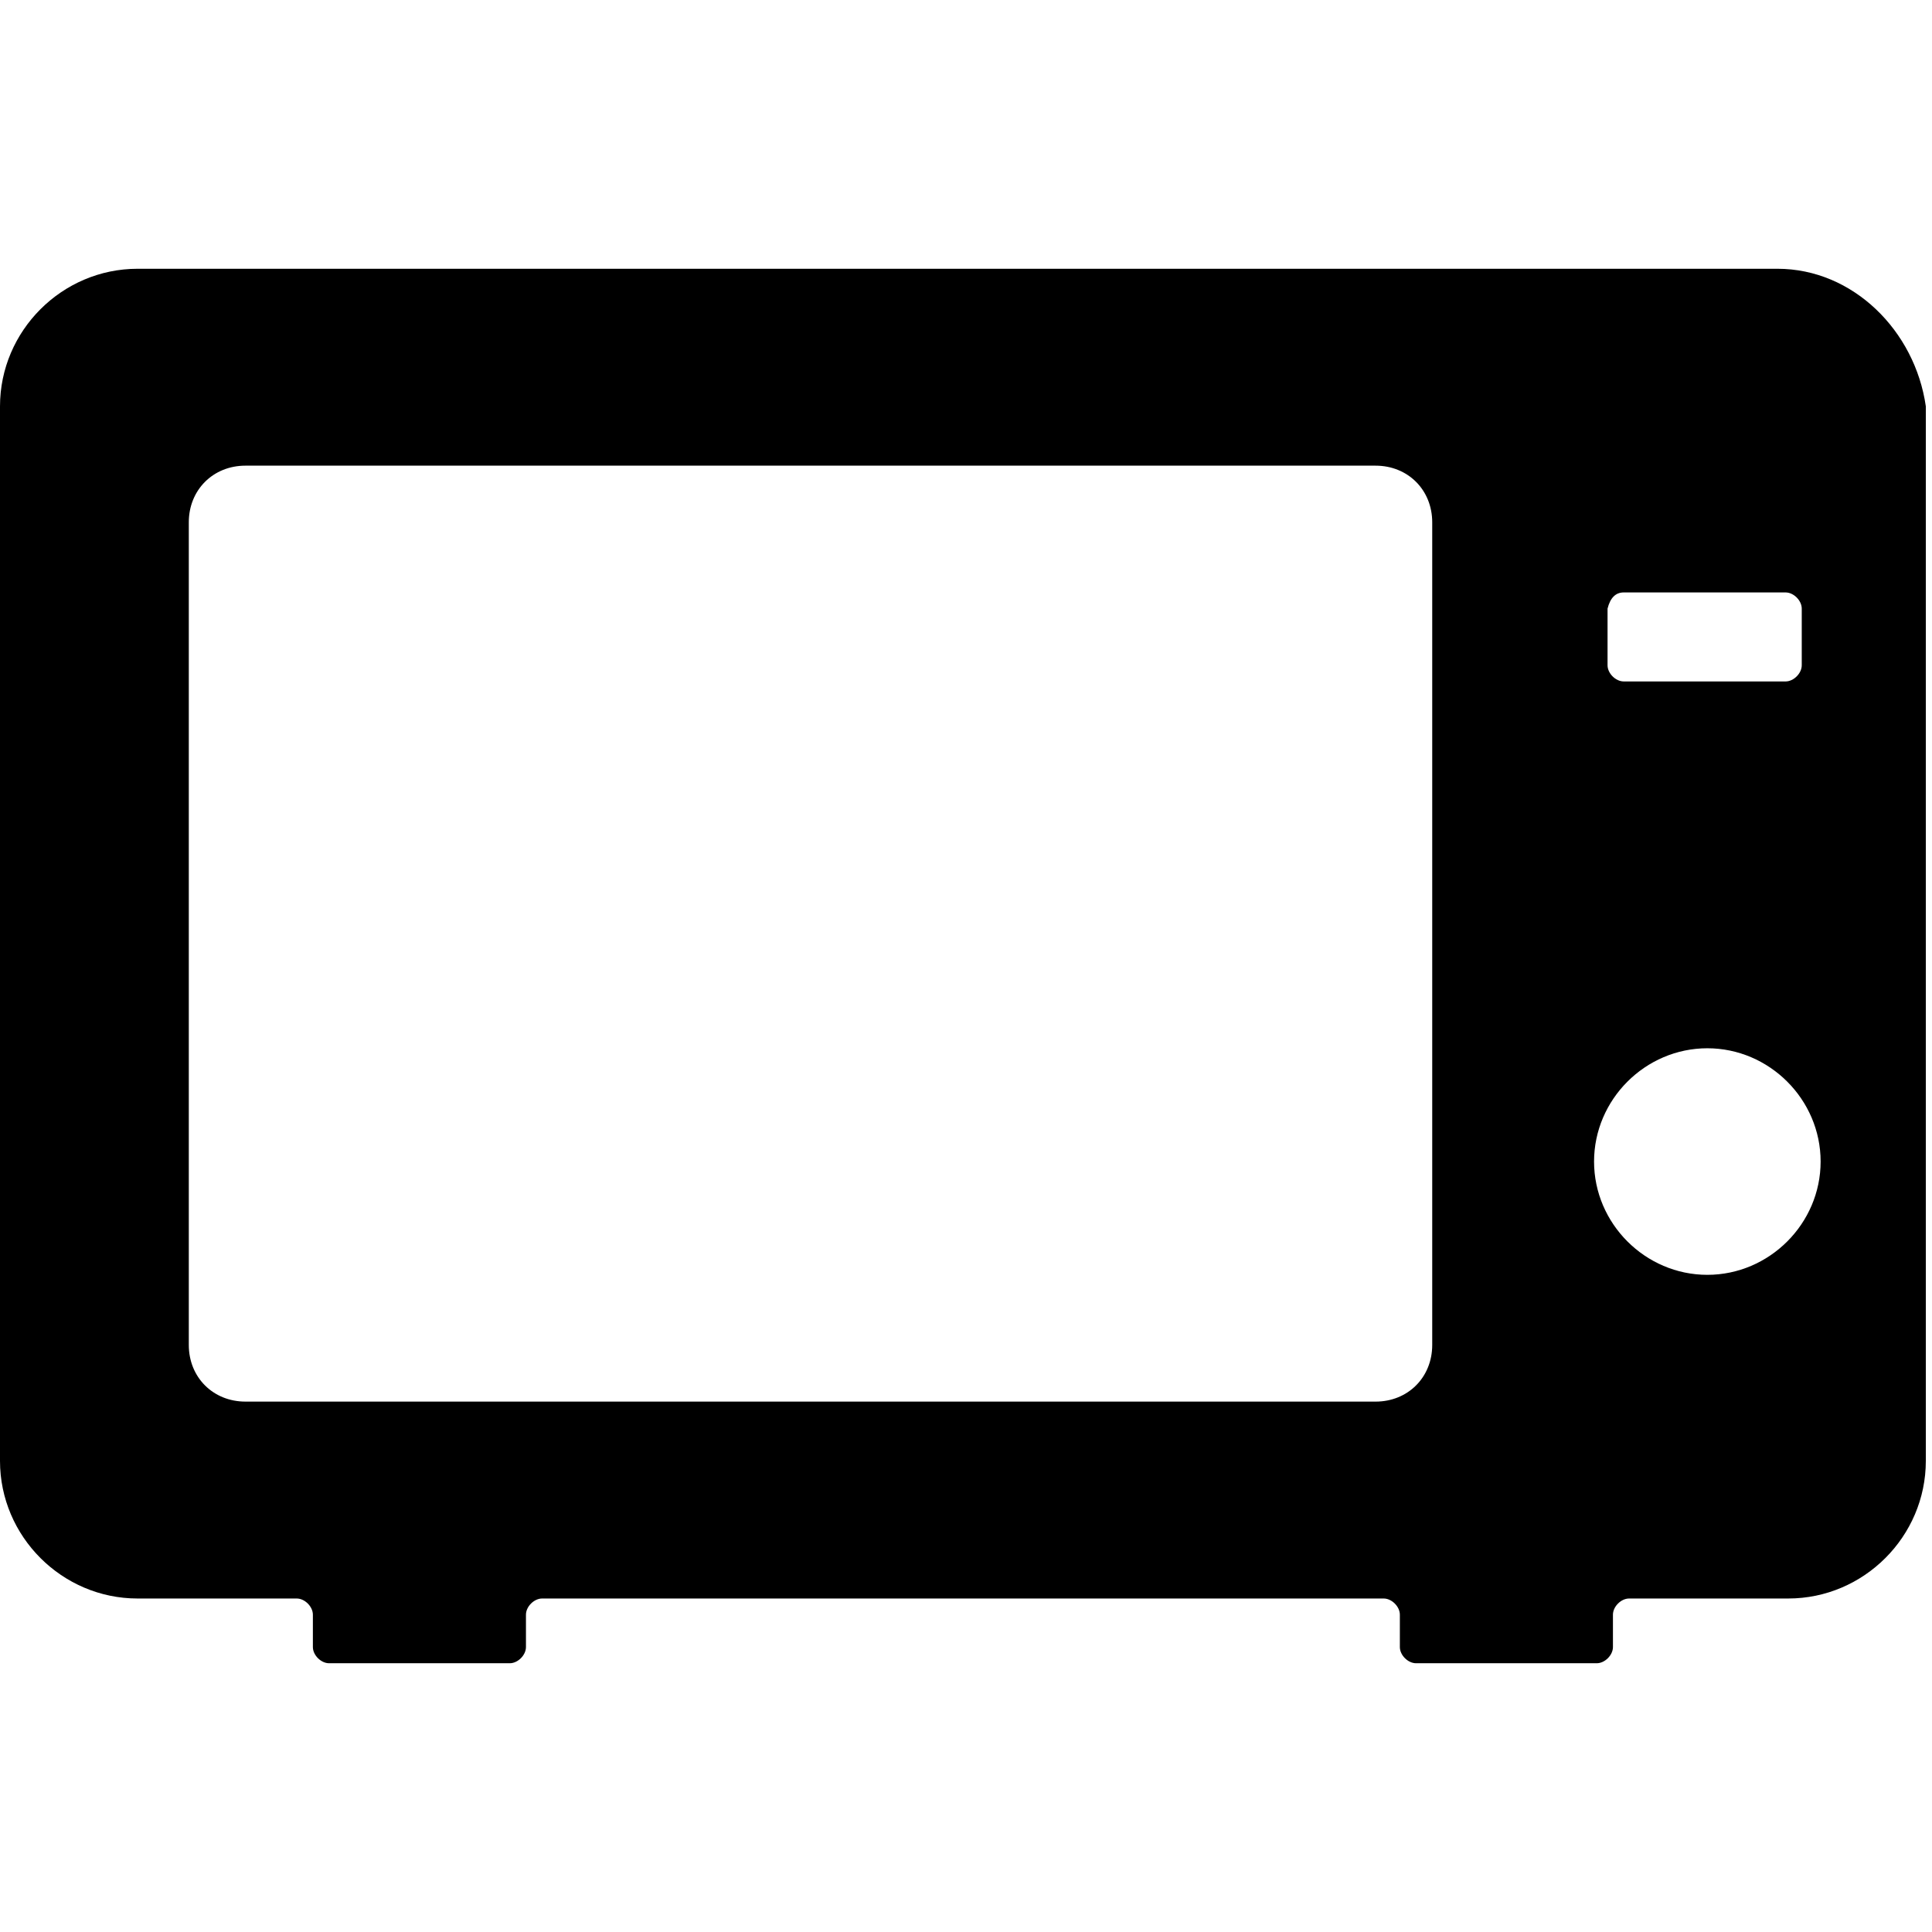 <?xml version="1.0" encoding="utf-8"?>
<!-- Generator: Adobe Illustrator 15.0.2, SVG Export Plug-In . SVG Version: 6.00 Build 0)  -->
<!DOCTYPE svg PUBLIC "-//W3C//DTD SVG 1.1//EN" "http://www.w3.org/Graphics/SVG/1.1/DTD/svg11.dtd">
<svg version="1.1" id="Calque_1" xmlns="http://www.w3.org/2000/svg" xmlns:xlink="http://www.w3.org/1999/xlink" x="0px" y="0px"
	 width="500px" height="500px" viewBox="56 146 500 500" enable-background="new 56 146 500 500" xml:space="preserve">
<g>
	<path d="M516.008,215.557H91.6c-19.545,0-35.6,16.055-35.6,35.6v272.934c0,19.545,16.055,35.6,35.6,35.6h41.184
		c2.094,0,4.188,2.094,4.188,4.188v8.377c0,2.094,2.094,4.188,4.188,4.188h46.768c2.095,0,4.188-2.095,4.188-4.188v-8.377
		c0-2.094,2.094-4.188,4.188-4.188h217.788c2.094,0,4.189,2.094,4.189,4.188v8.377c0,2.094,2.094,4.188,4.188,4.188h46.769
		c2.094,0,4.188-2.095,4.188-4.188v-8.377c0-2.094,2.094-4.188,4.188-4.188H518.8c19.545,0,35.601-16.055,35.601-35.6V251.157
		C551.607,231.612,535.553,215.557,516.008,215.557z M476.22,299.322h41.883c2.094,0,4.188,2.094,4.188,4.188v14.659
		c0,2.094-2.094,4.188-4.188,4.188H476.22c-2.094,0-4.188-2.094-4.188-4.188V303.51C472.729,300.717,474.126,299.322,476.22,299.322
		z M119.521,508.733c-8.376,0-14.659-6.282-14.659-14.659V281.172c0-8.376,6.282-14.659,14.659-14.659H412
		c8.377,0,14.658,6.282,14.658,14.659v212.902c0,8.377-6.281,14.659-14.658,14.659H119.521L119.521,508.733z M497.858,475.926
		c-16.055,0-29.317-13.264-29.317-29.318s13.263-29.317,29.317-29.317s29.318,13.263,29.318,29.317S513.913,475.926,497.858,475.926
		z"/>
</g>
</svg>
